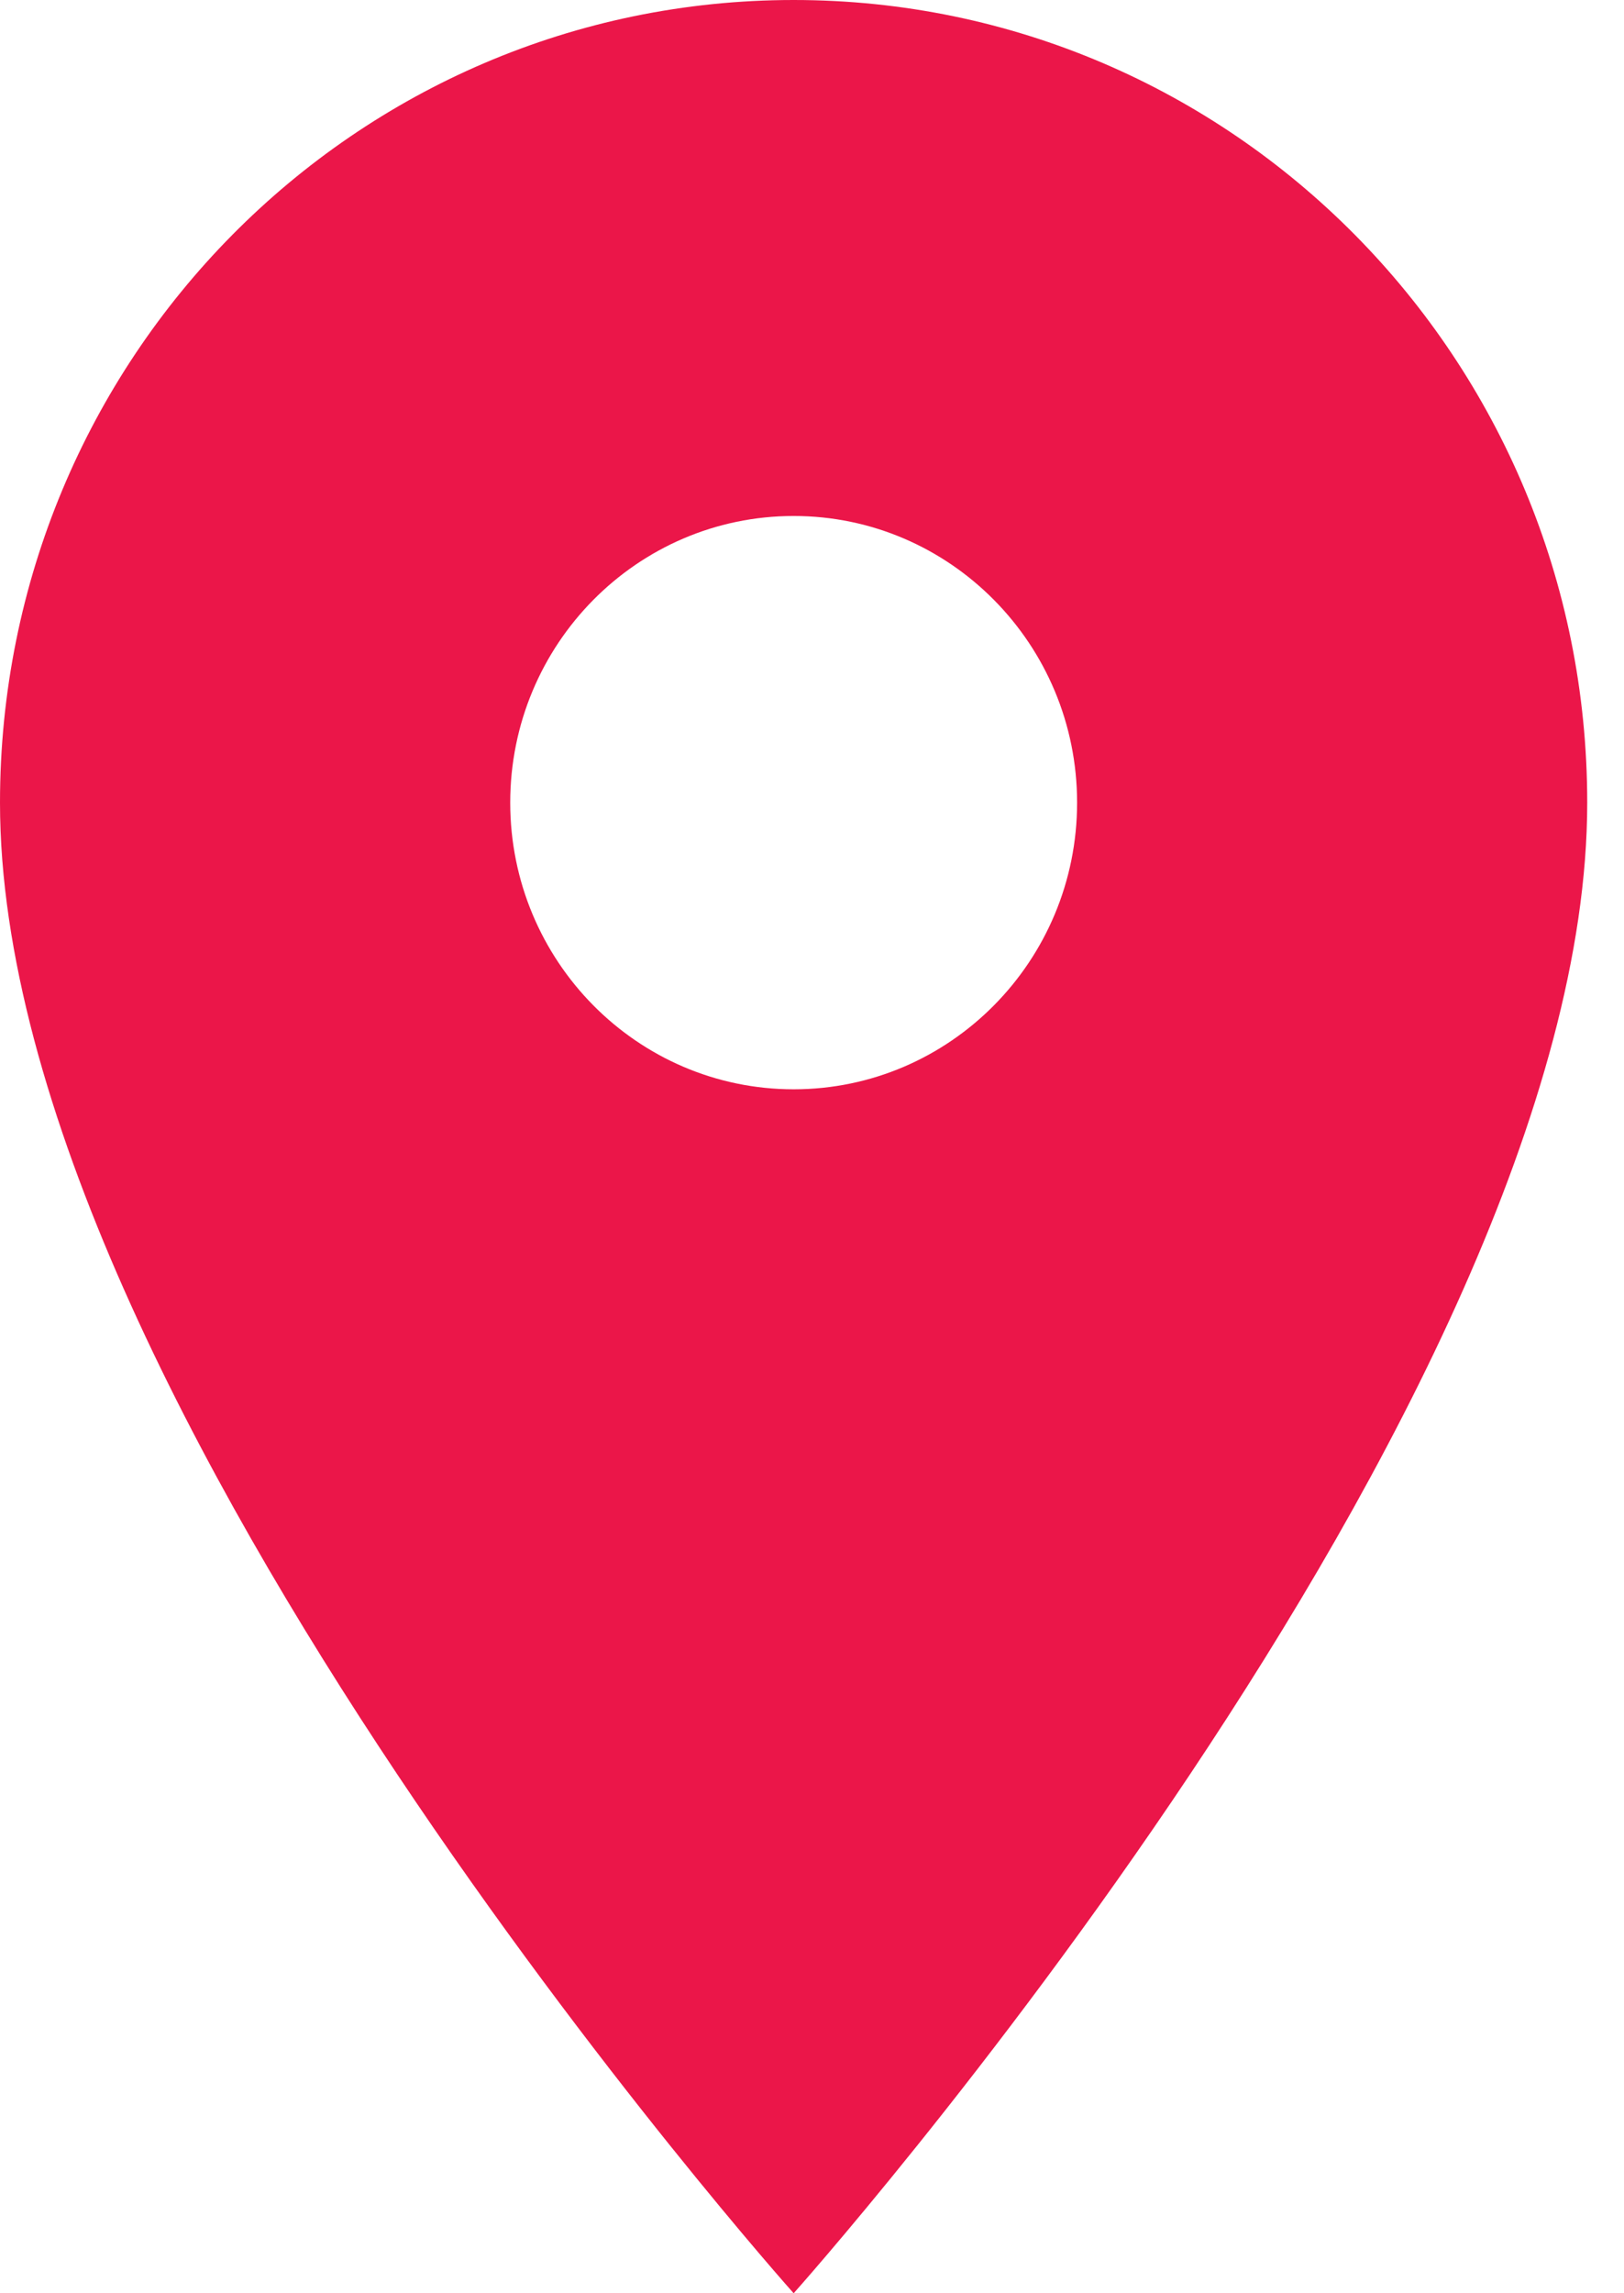 <svg width="17" height="24" viewBox="0 0 17 24" fill="none" xmlns="http://www.w3.org/2000/svg">
<path d="M8.308 0C3.715 0 0 3.756 0 8.4C0 14.7 8.308 24 8.308 24C8.308 24 16.615 14.7 16.615 8.4C16.615 3.756 12.901 0 8.308 0ZM8.308 11.4C6.67 11.4 5.341 10.056 5.341 8.4C5.341 6.744 6.67 5.4 8.308 5.4C9.945 5.4 11.275 6.744 11.275 8.4C11.275 10.056 9.945 11.4 8.308 11.4Z" fill="#EB1649"/>
</svg>
